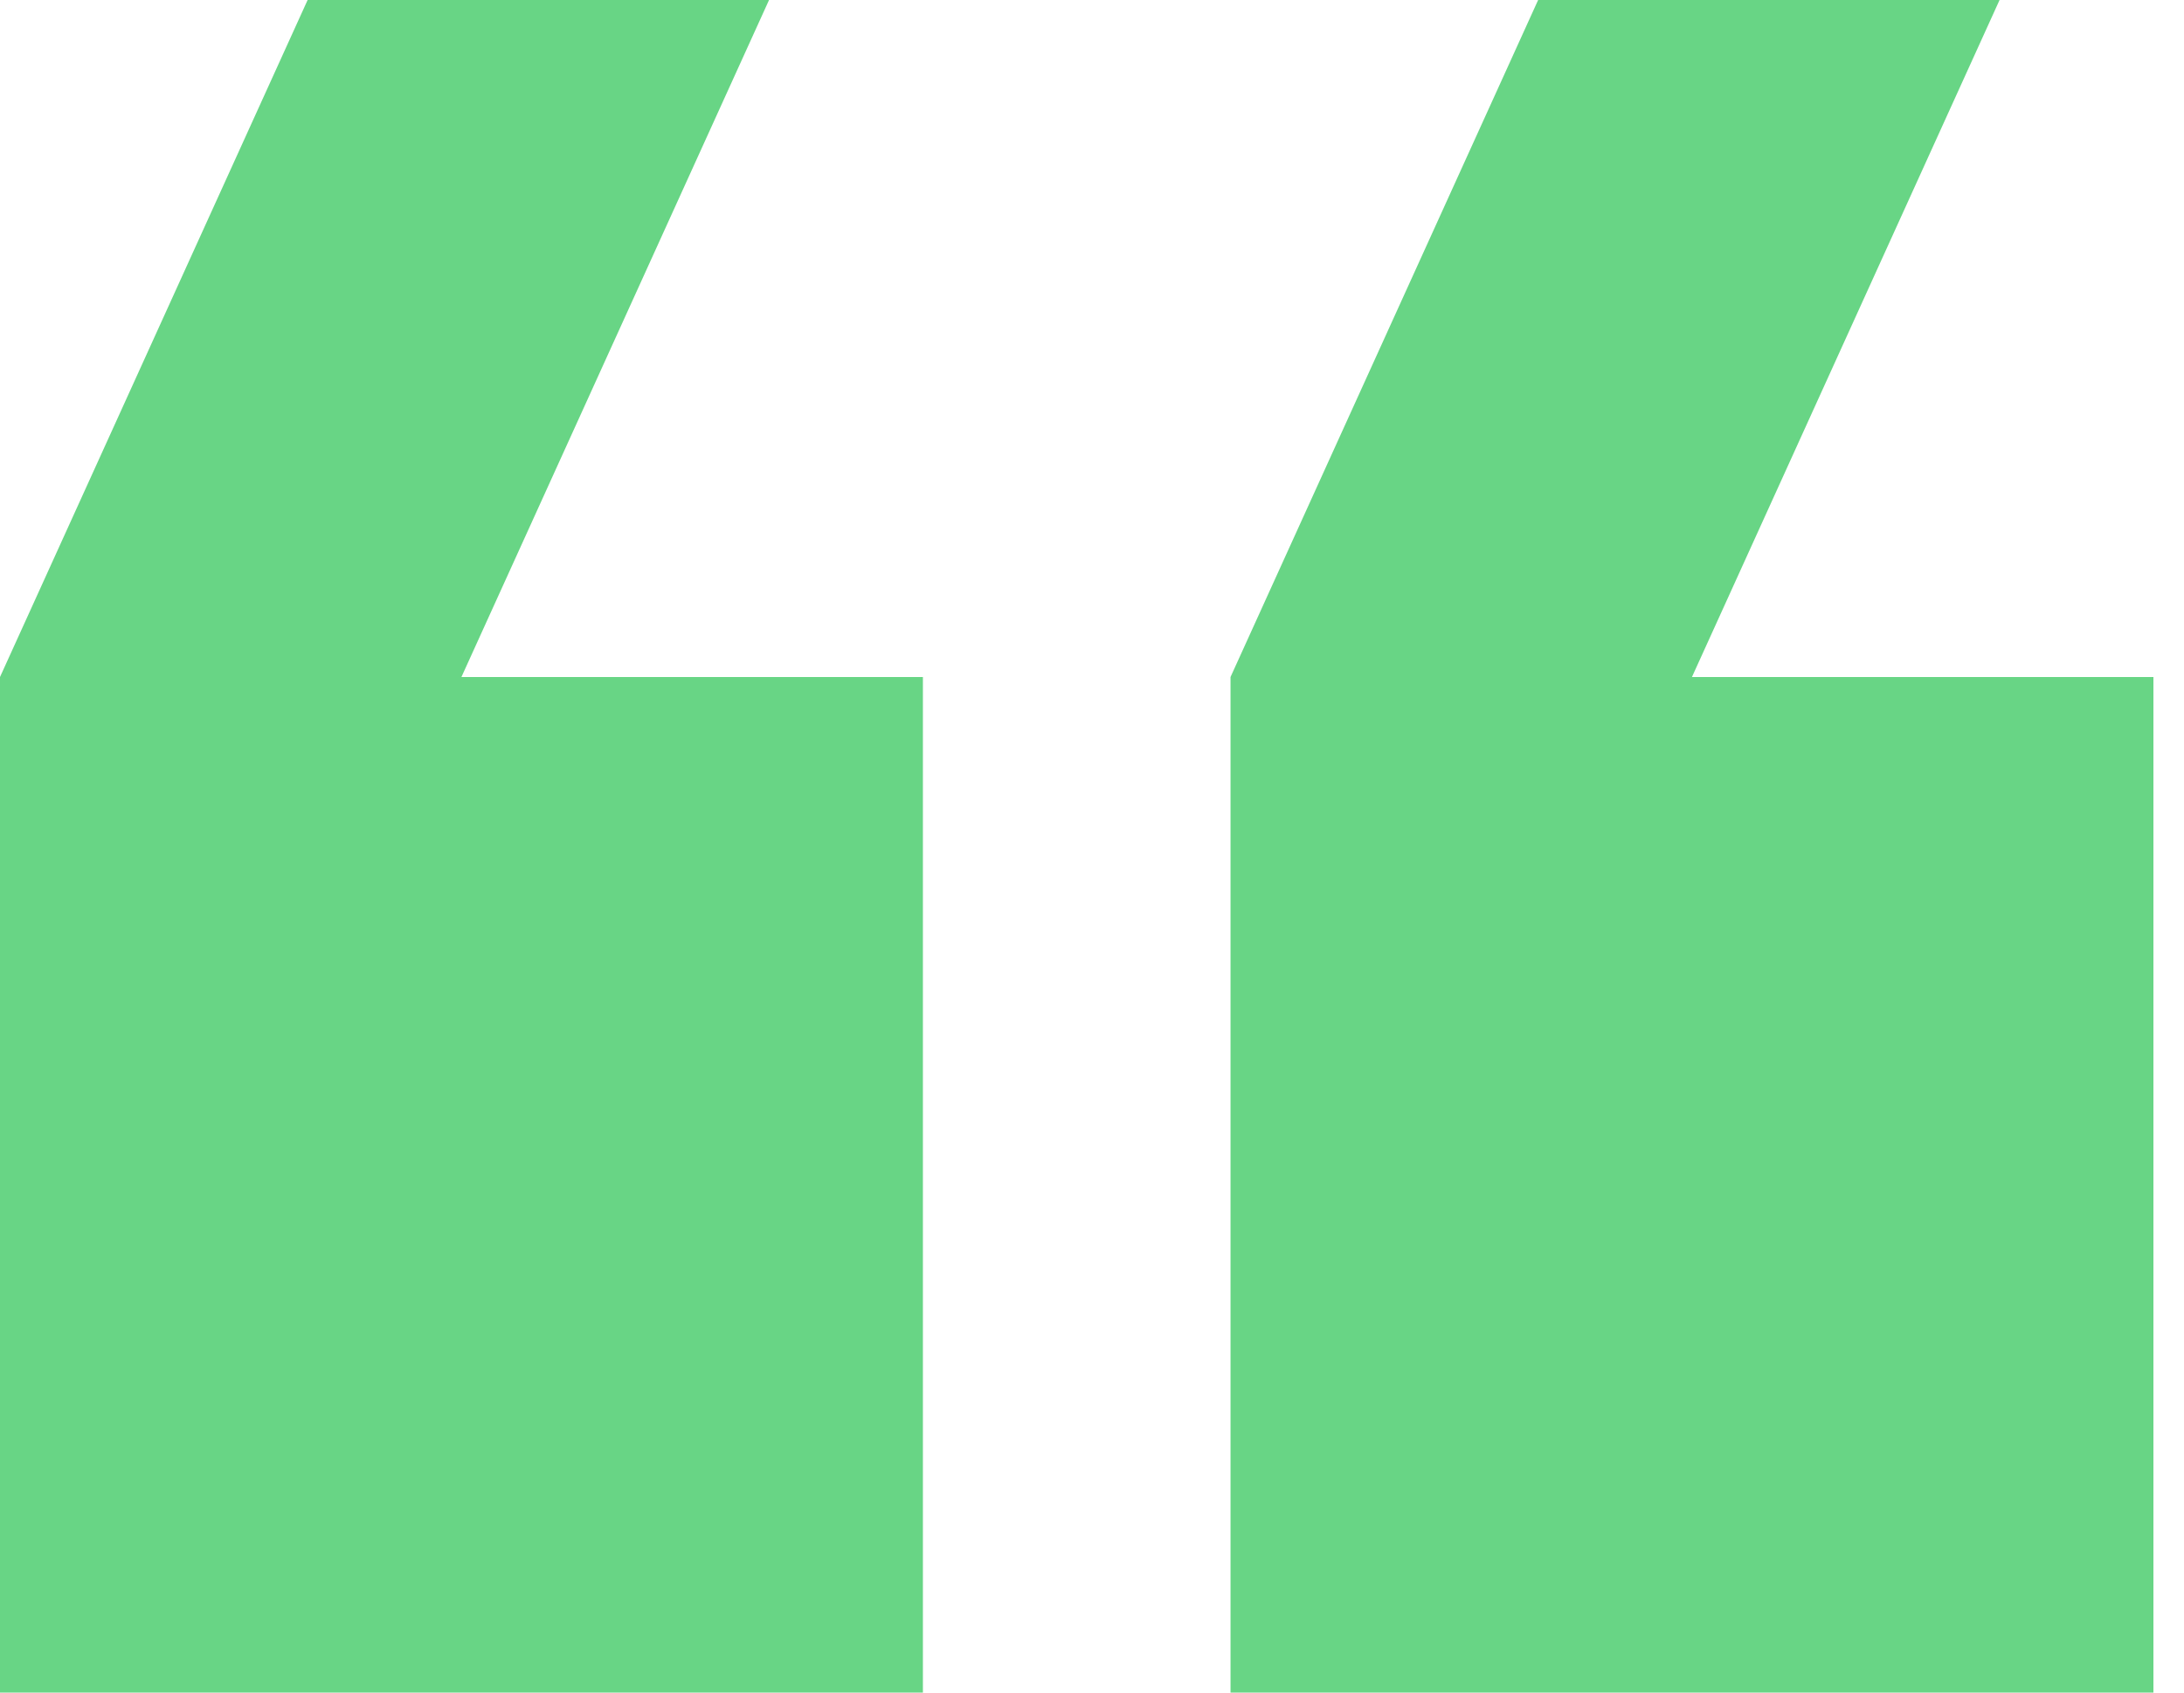 <svg width="40" height="31" fill="none">
    <path fill="#68D585" fill-rule="evenodd"
        d="M28.171 0h8.451l-5.634 12.4h8.452V31H22.537V12.4zM5.634 0h8.451L8.451 12.4h8.452V31H0V12.4z"
        clip-rule="evenodd" />
</svg>